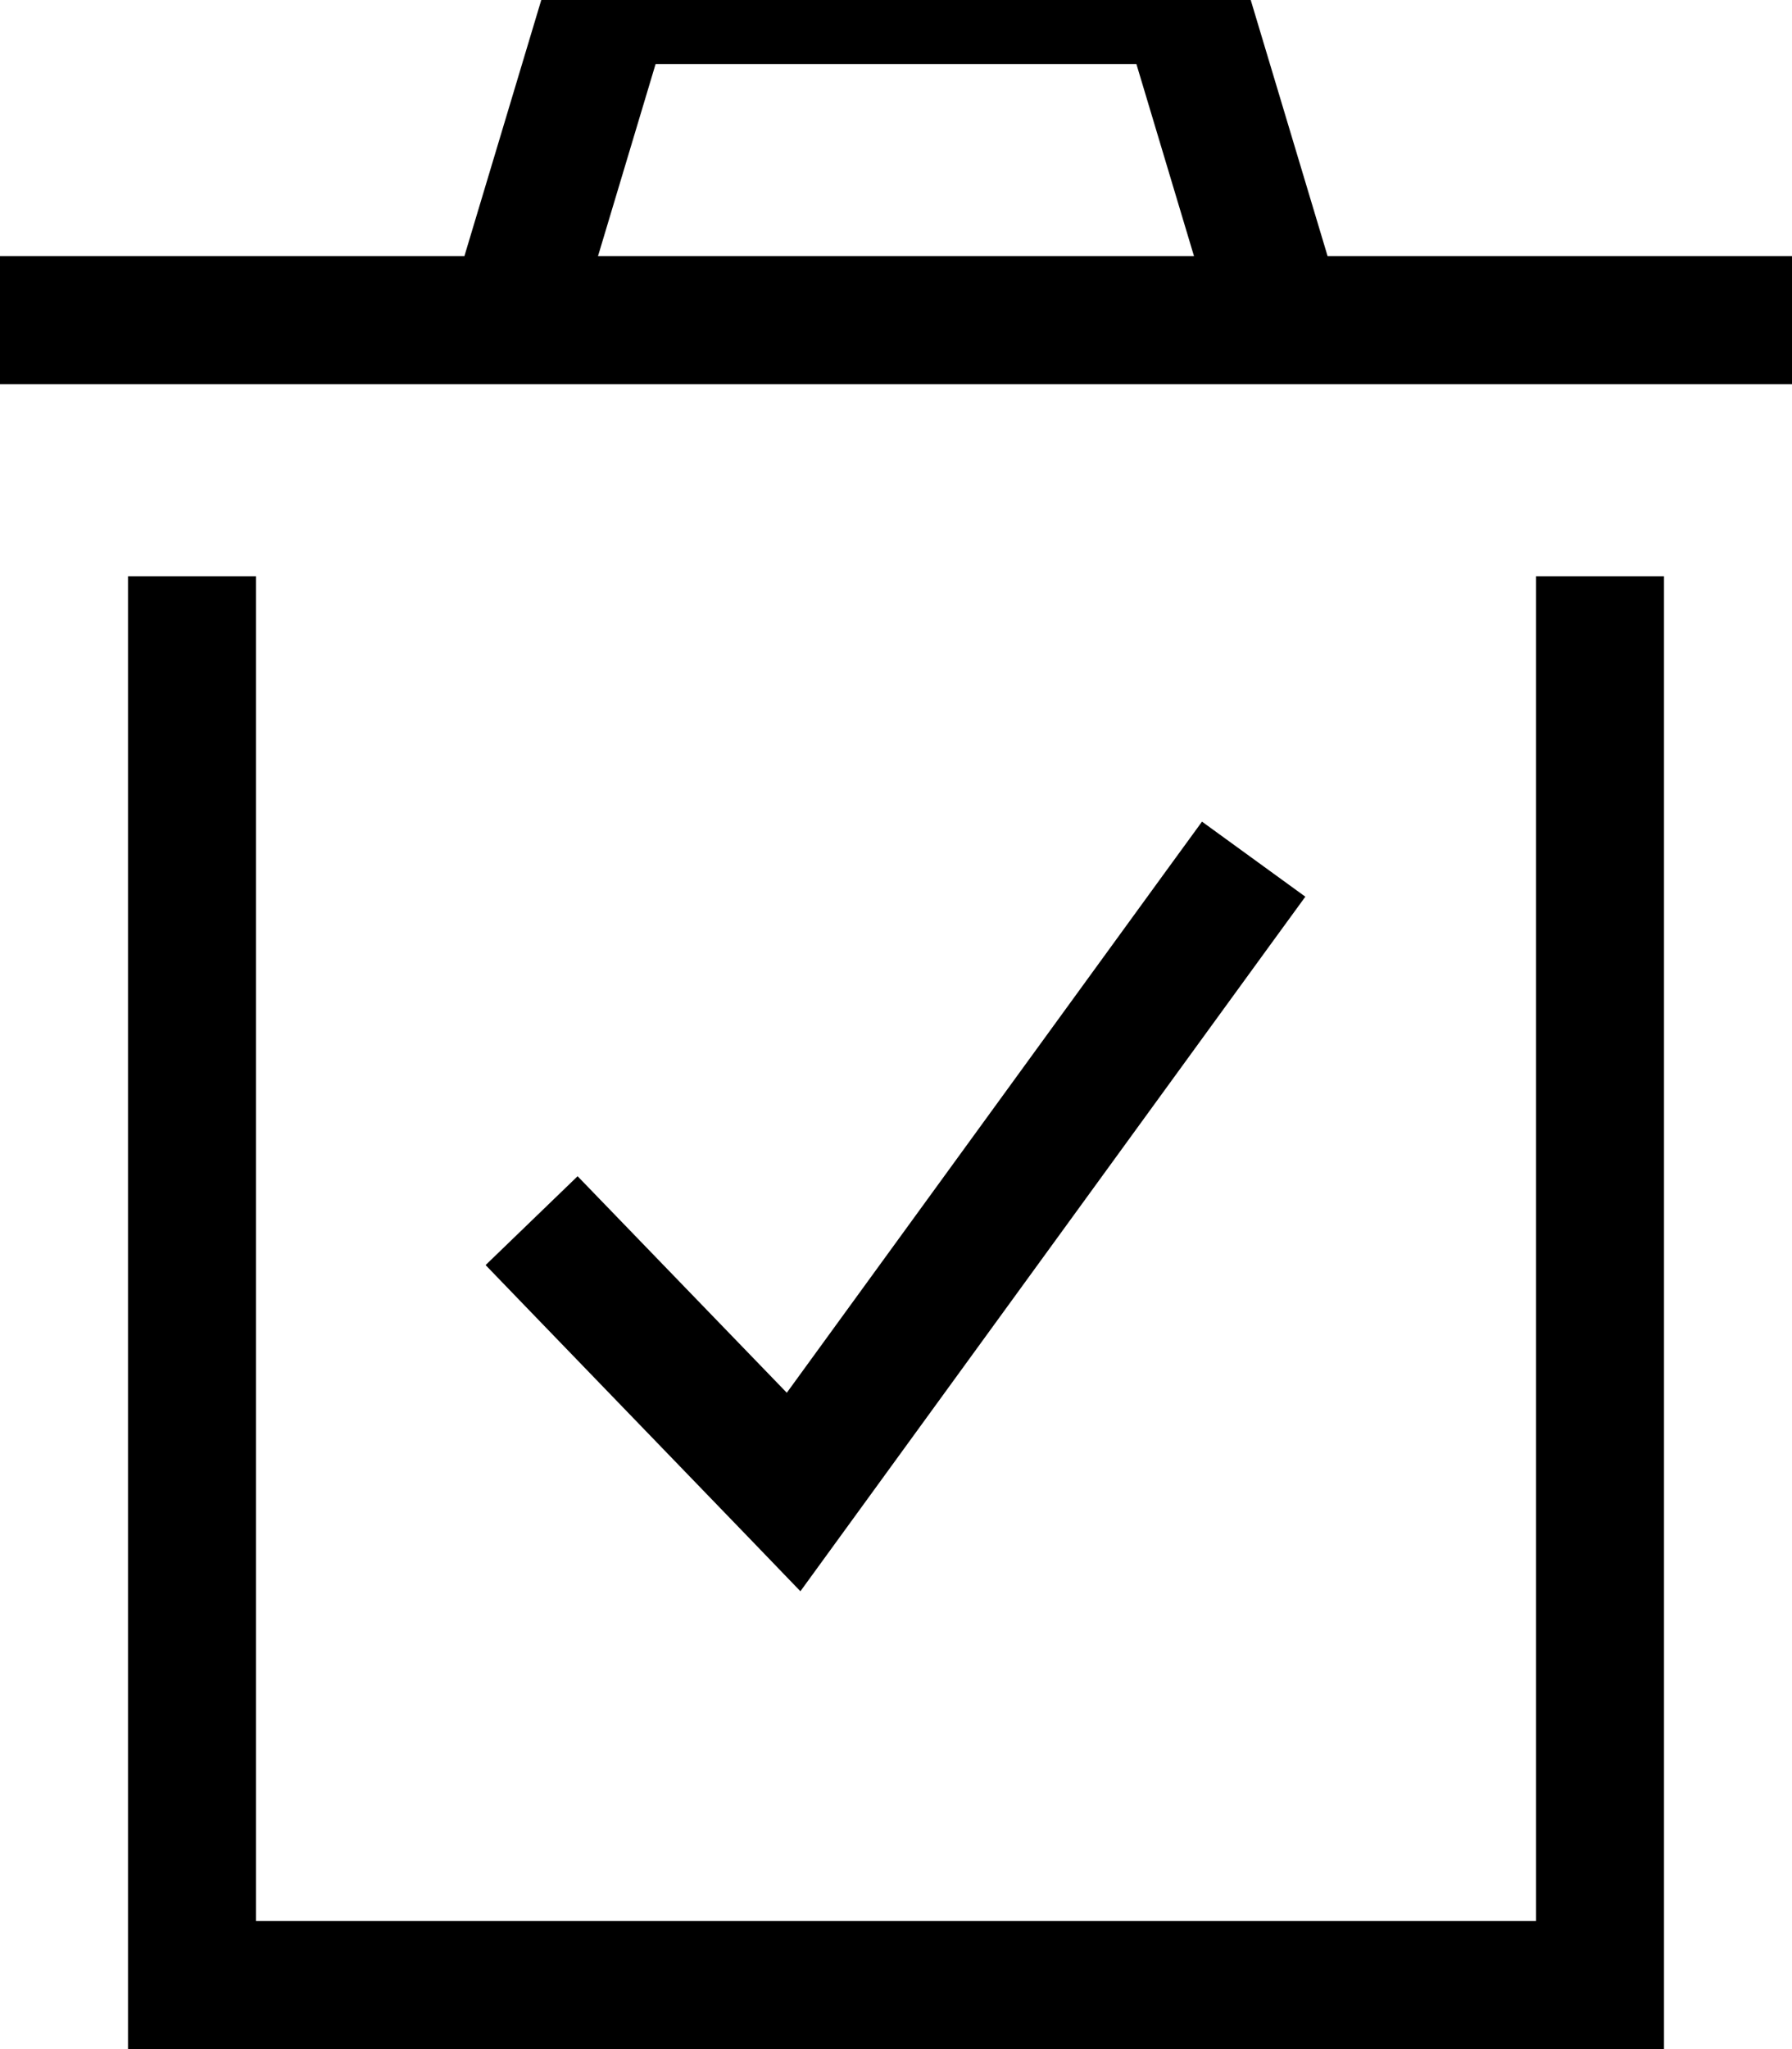 <svg fill="currentColor" xmlns="http://www.w3.org/2000/svg" viewBox="0 0 448 512"><!--! Font Awesome Pro 7.1.0 by @fontawesome - https://fontawesome.com License - https://fontawesome.com/license (Commercial License) Copyright 2025 Fonticons, Inc. --><path fill="currentColor" d="M64 480l320 0 0-336 32 0 0 368-384 0 0-368 32 0 0 336zM326.3 224.1l-9.4 12.9-105.6 145.2-11.2 15.4-13.2-13.7-54.4-56.3-11.1-11.5 23-22.2c2.4 2.5 19.8 20.5 52.3 54.1l94.4-129.8 9.4-12.9 25.9 18.8zM311.3-4.6l20.6 68.6 116.1 0 0 32-448 0 0-32 116.1 0 20.6-68.6 3.4-11.4 167.8 0 3.4 11.4zM149.5 64l149 0-14.4-48-120.2 0-14.4 48z"/></svg>